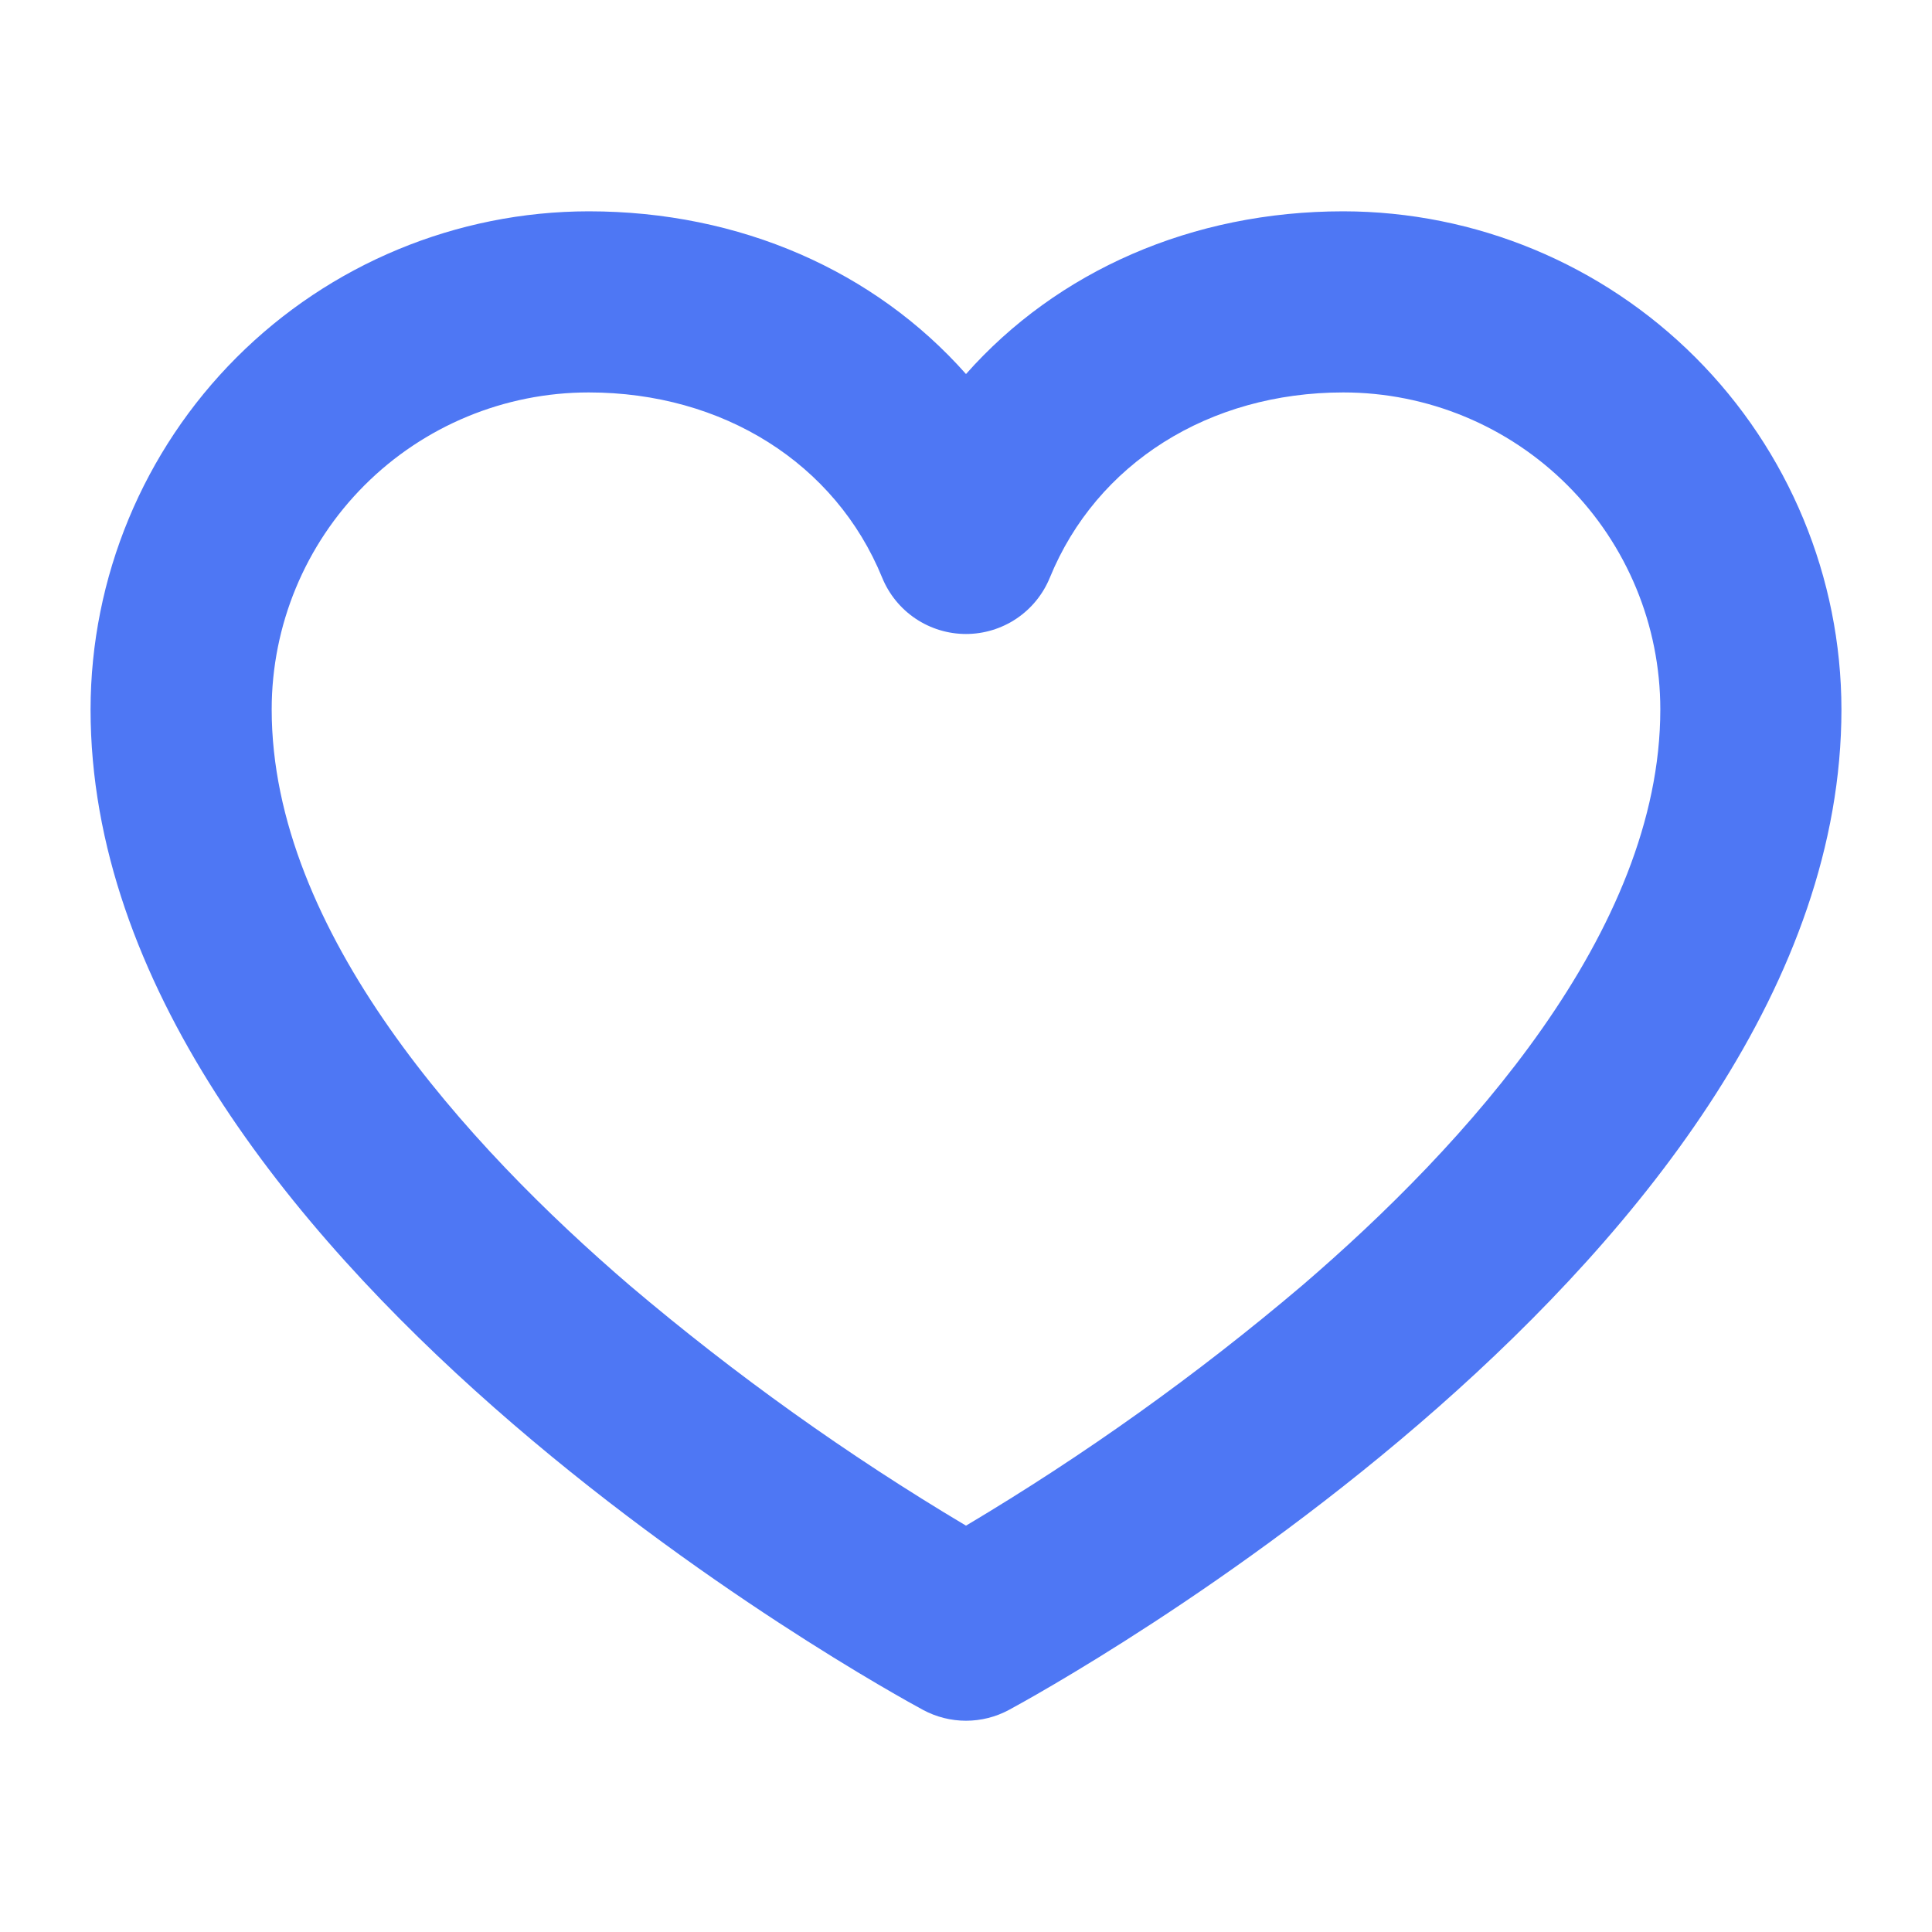 <svg width="40" height="40" viewBox="0 0 40 40" fill="none" xmlns="http://www.w3.org/2000/svg">
<path d="M27.812 4.375C24.673 4.375 21.887 5.614 20 7.744C18.113 5.614 15.327 4.375 12.188 4.375C9.453 4.378 6.832 5.466 4.899 7.399C2.966 9.332 1.878 11.954 1.875 14.688C1.875 25.991 18.408 35.022 19.111 35.402C19.384 35.549 19.69 35.626 20 35.626C20.31 35.626 20.616 35.549 20.889 35.402C21.592 35.022 38.125 25.991 38.125 14.688C38.122 11.954 37.034 9.332 35.101 7.399C33.168 5.466 30.547 4.378 27.812 4.375ZM26.955 26.619C24.779 28.465 22.452 30.127 20 31.587C17.548 30.127 15.222 28.465 13.045 26.619C9.659 23.714 5.625 19.284 5.625 14.688C5.625 12.947 6.316 11.278 7.547 10.047C8.778 8.816 10.447 8.125 12.188 8.125C14.969 8.125 17.297 9.594 18.264 11.959C18.405 12.304 18.645 12.599 18.954 12.807C19.264 13.015 19.628 13.126 20 13.126C20.372 13.126 20.736 13.015 21.046 12.807C21.355 12.599 21.595 12.304 21.736 11.959C22.703 9.594 25.031 8.125 27.812 8.125C29.553 8.125 31.222 8.816 32.453 10.047C33.684 11.278 34.375 12.947 34.375 14.688C34.375 19.284 30.341 23.714 26.955 26.619Z" fill="#4E77F4"/>
</svg>

